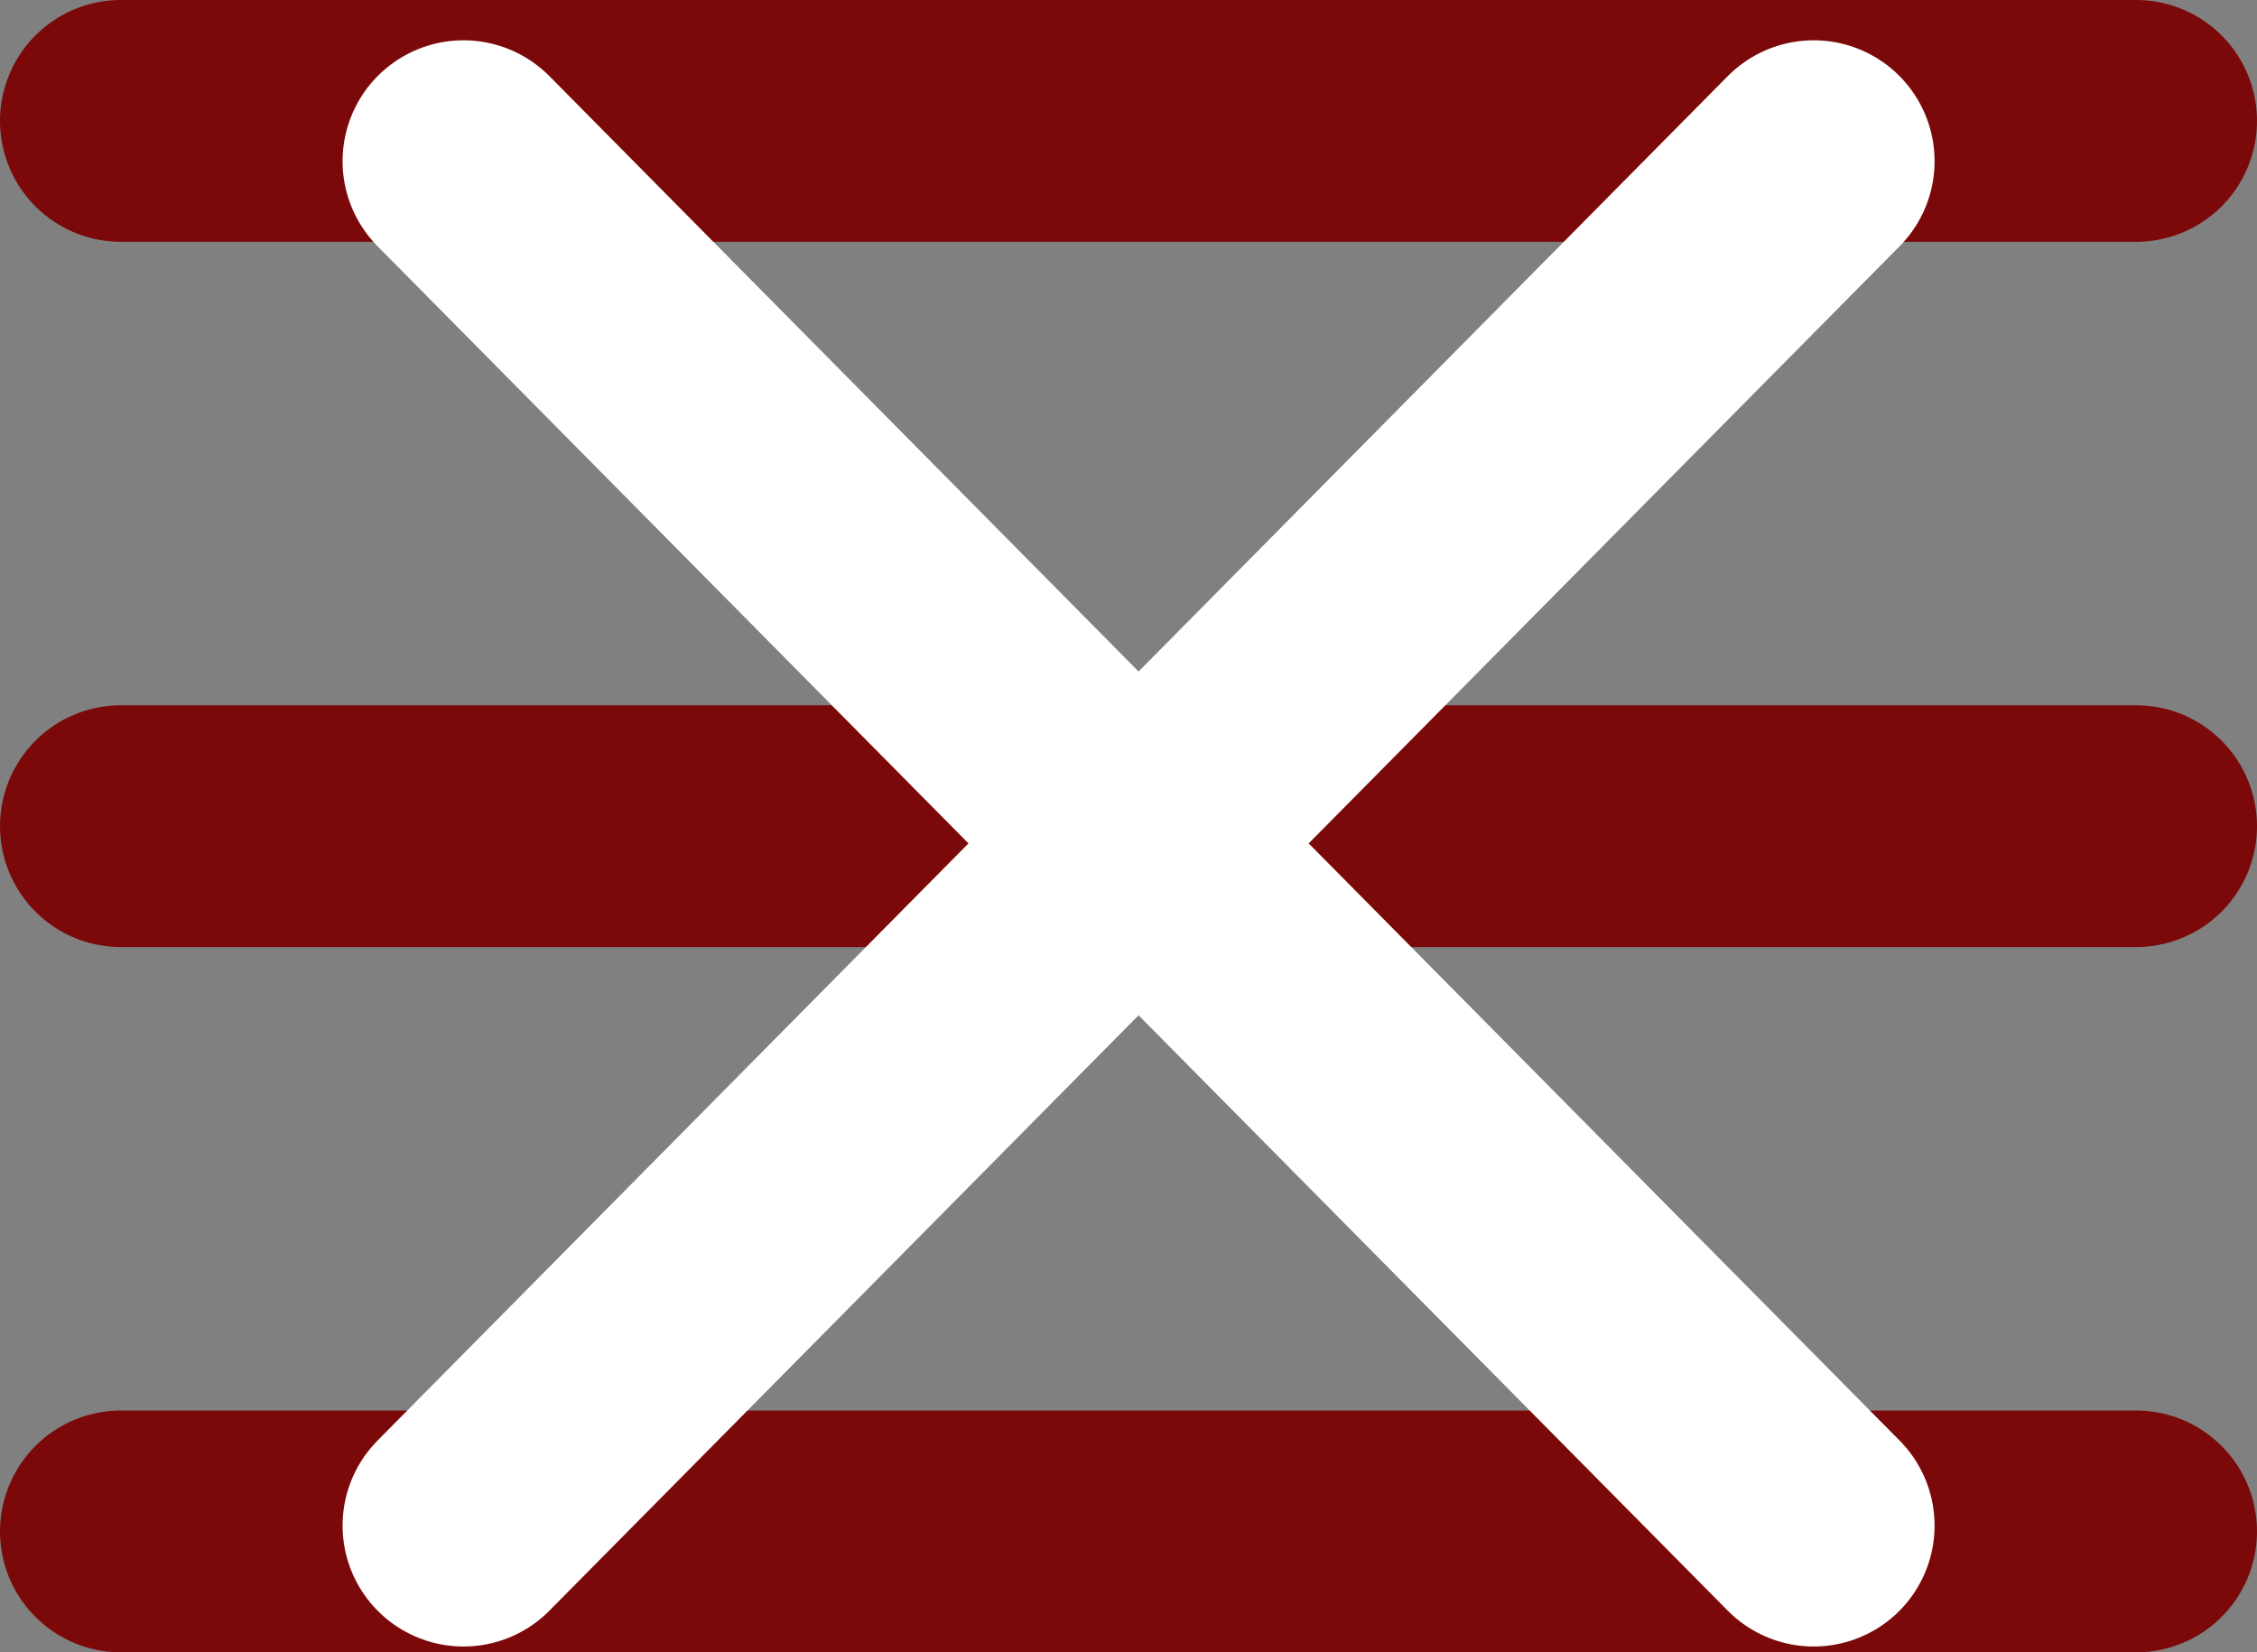 <svg width="112" height="82" viewBox="0 0 112 82" fill="none" xmlns="http://www.w3.org/2000/svg">
<rect x="0" y="0" width="112" height="82" fill="#808080" stroke="none"/>
<g id="Group 1">
<g id="burger">
<path id="burgerbar3" d="M6 76H106" stroke="#7C0909" stroke-width="12" stroke-linecap="round"/>
<path id="burgerbar2" d="M6 41H106" stroke="#7C0909" stroke-width="12" stroke-linecap="round"/>
<path id="burgerbar1" d="M6 6H106" stroke="#7C0909" stroke-width="12" stroke-linecap="round"/>
<path id="x-cross-2" d="M23 75.711L90 8" stroke="white" stroke-width="12" stroke-linecap="round"/>
<path id="x-cross-1" d="M90 75.711L23 8" stroke="white" stroke-width="12" stroke-linecap="round"/>
</g>
</g>
</svg>
